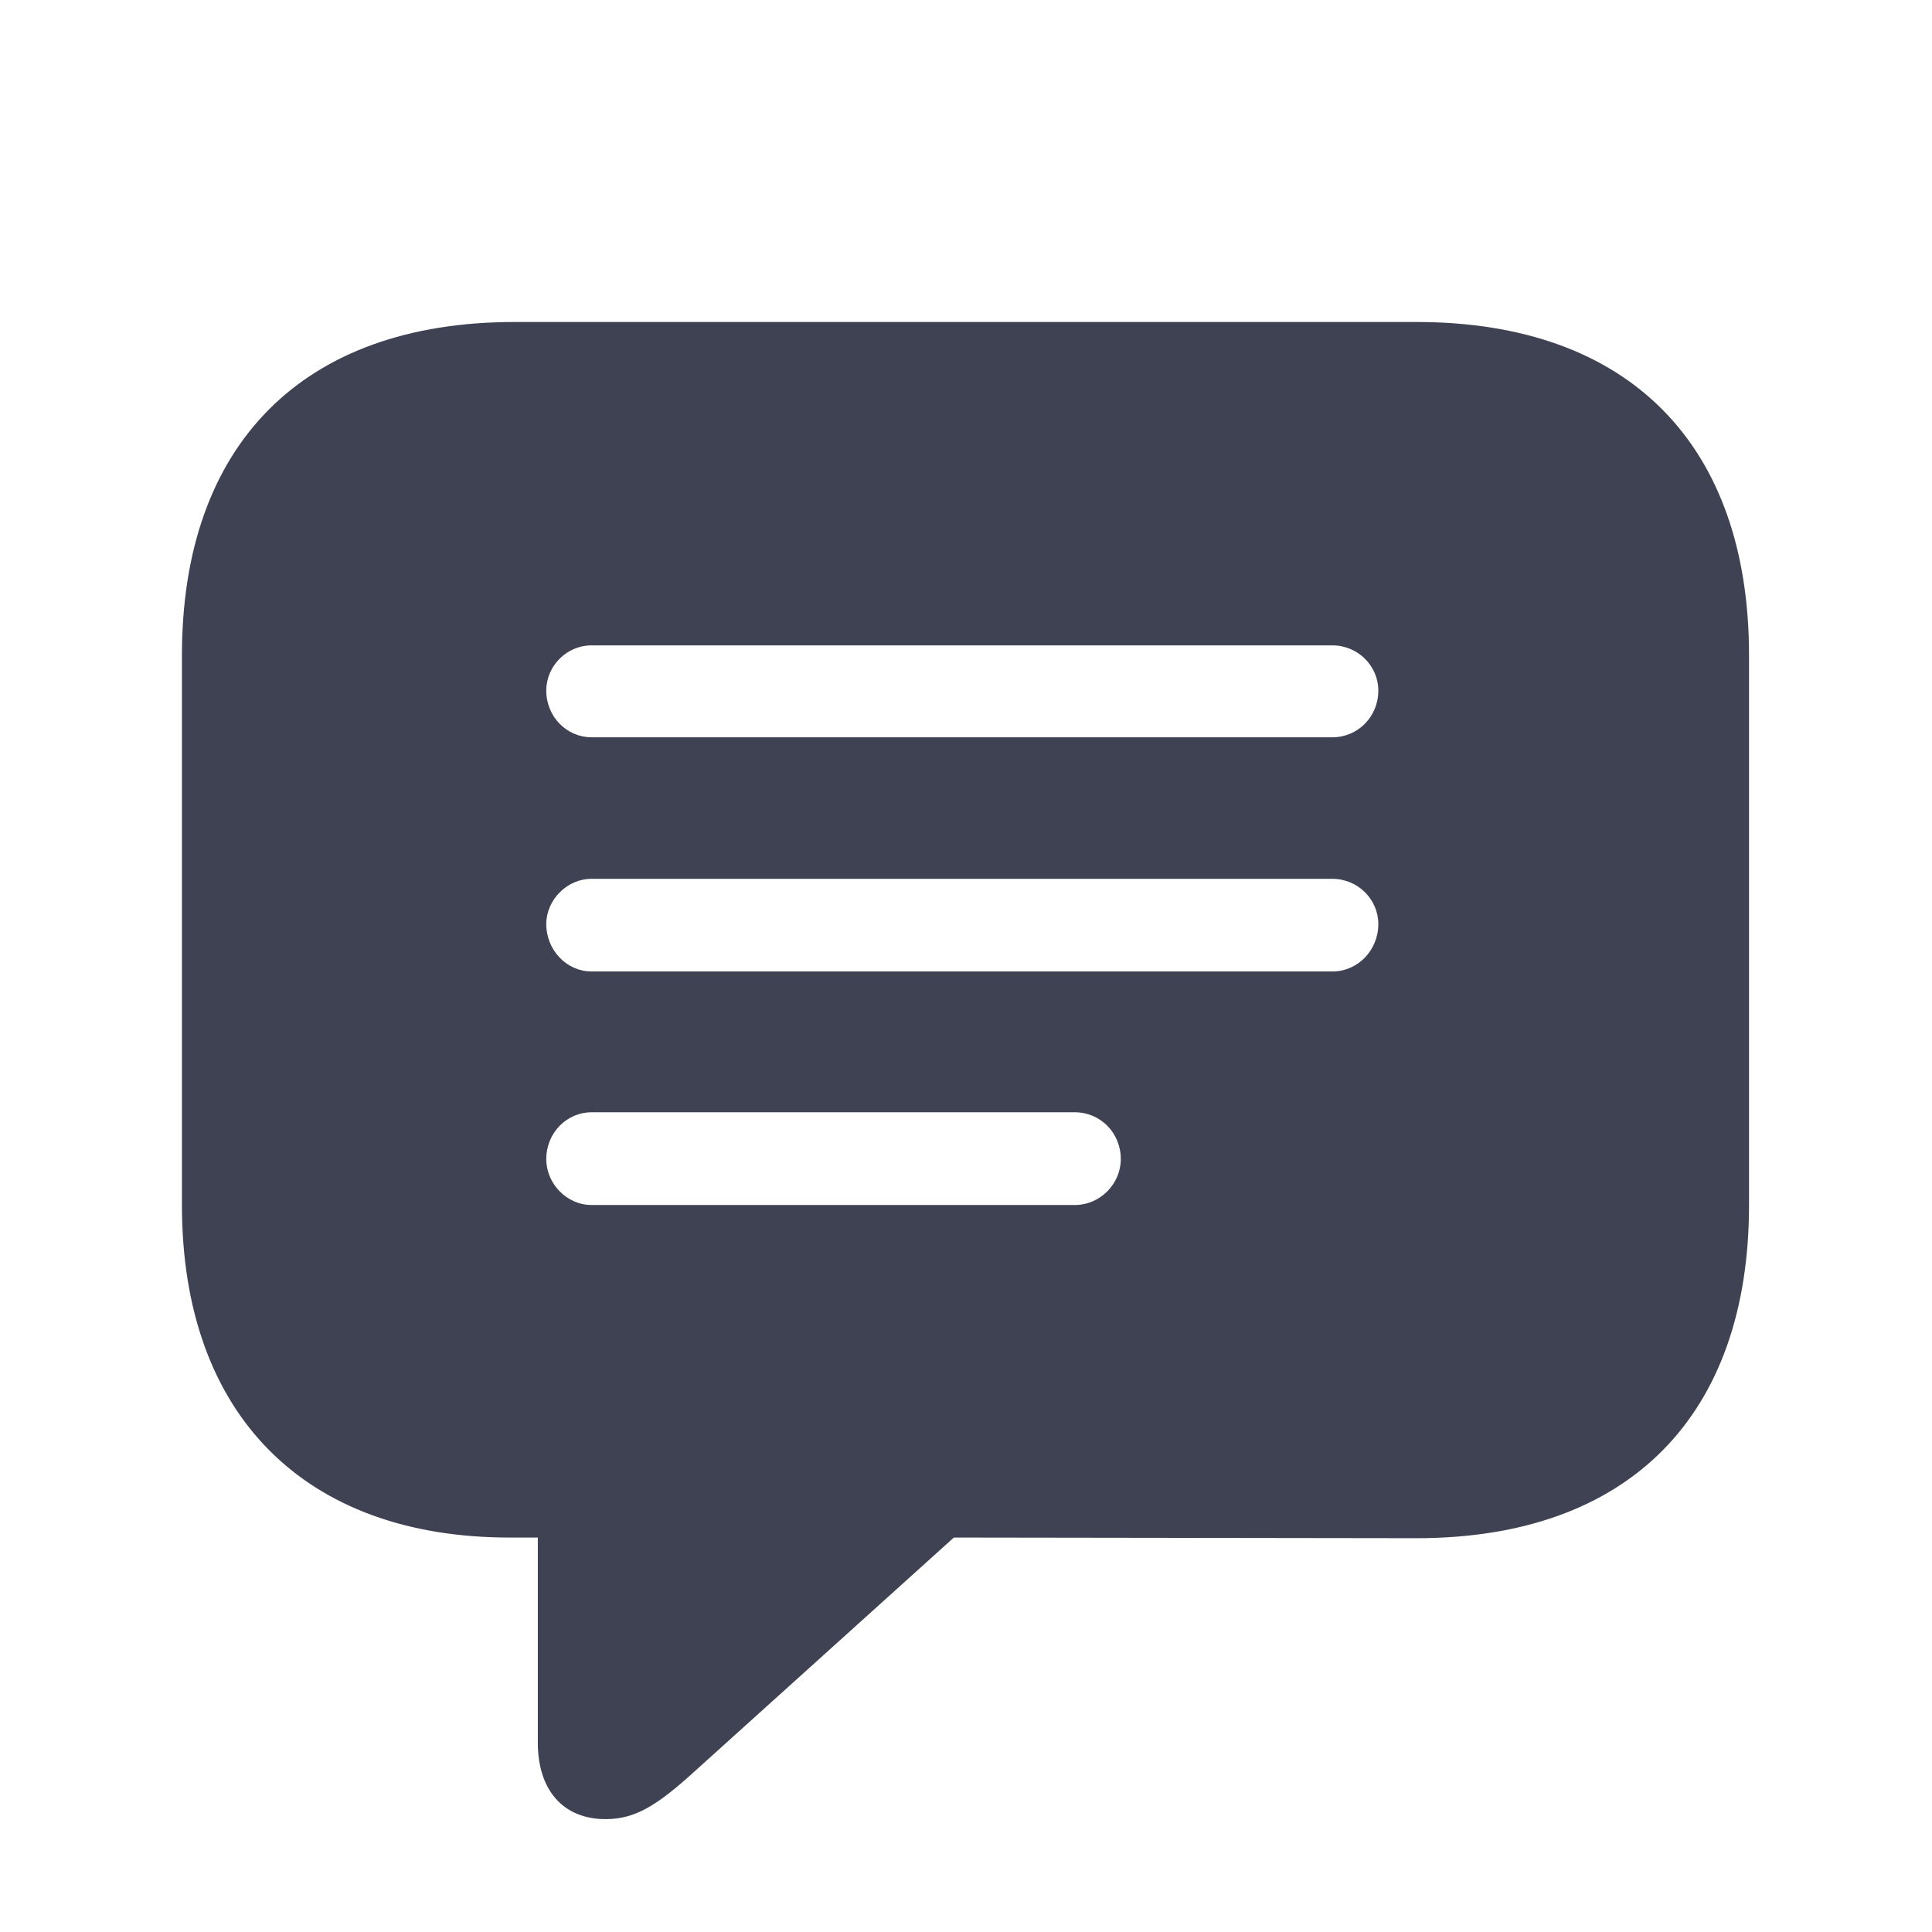 <svg width="24" height="24" viewBox="0 0 24 24" fill="none" xmlns="http://www.w3.org/2000/svg">
<path d="M7.524 22.598C7.894 22.598 8.166 22.422 8.605 22.026L11.849 19.1L17.597 19.108C20.242 19.108 21.727 17.579 21.727 14.969V8.14C21.727 5.529 20.242 4 17.597 4H6.391C3.754 4 2.26 5.529 2.26 8.14V14.969C2.26 17.588 3.798 19.1 6.329 19.1H6.681V21.648C6.681 22.229 6.988 22.598 7.524 22.598ZM7.349 9.159C7.041 9.159 6.786 8.904 6.786 8.579C6.786 8.271 7.041 8.017 7.349 8.017H16.551C16.867 8.017 17.122 8.271 17.122 8.579C17.122 8.904 16.867 9.159 16.551 9.159H7.349ZM7.349 12.068C7.041 12.068 6.786 11.805 6.786 11.479C6.786 11.181 7.041 10.917 7.349 10.917H16.551C16.867 10.917 17.122 11.172 17.122 11.479C17.122 11.805 16.867 12.068 16.551 12.068H7.349ZM7.349 14.969C7.041 14.969 6.786 14.705 6.786 14.398C6.786 14.072 7.041 13.817 7.349 13.817H13.352C13.668 13.817 13.923 14.072 13.923 14.398C13.923 14.705 13.668 14.969 13.352 14.969H7.349Z" fill="#3F4252"/>
</svg>
